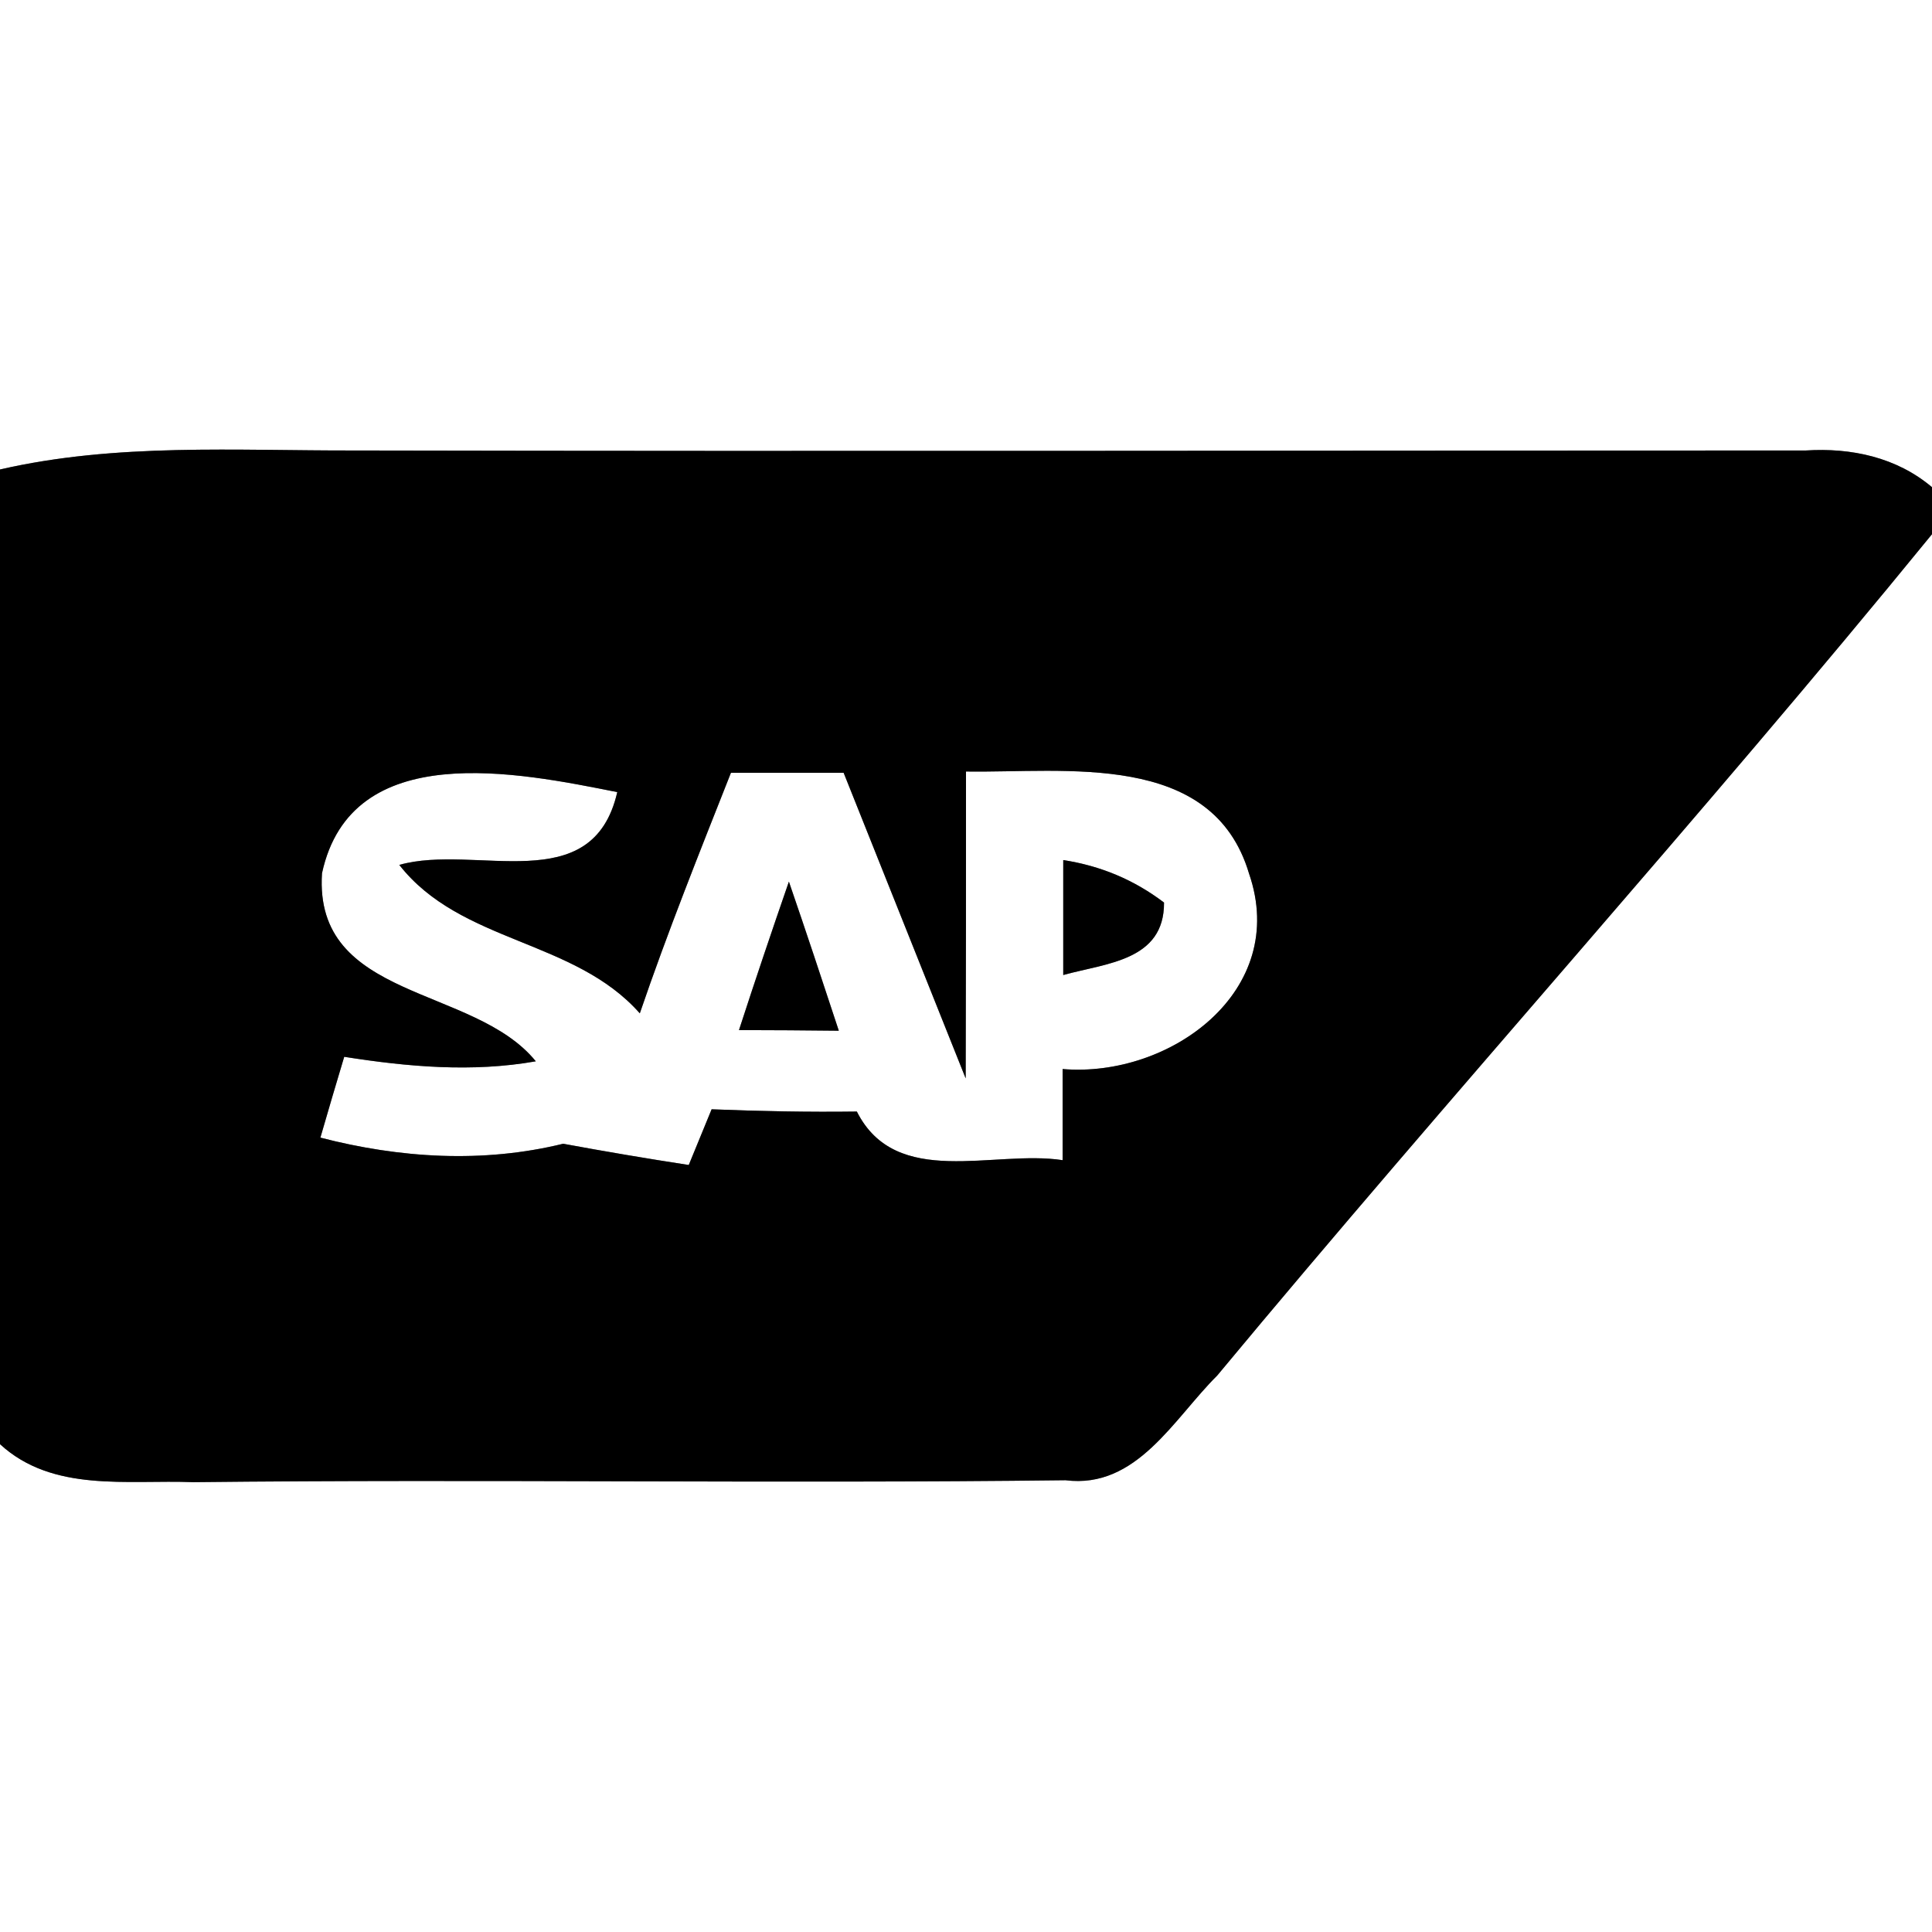 <?xml version="1.0" encoding="UTF-8" ?>
<!DOCTYPE svg PUBLIC "-//W3C//DTD SVG 1.1//EN" "http://www.w3.org/Graphics/SVG/1.1/DTD/svg11.dtd">
<svg width="60pt" height="60pt" viewBox="0 0 60 60" version="1.1" xmlns="http://www.w3.org/2000/svg">
<rect x="0" y="0" width="60" height="60" fill="#808080" stroke="none"/>
<g id="#ffffffff">
<path fill="#ffffff" opacity="1.00" d=" M 0.00 0.00 L 60.00 0.00 L 60.00 15.13 C 58.90 14.20 57.49 13.90 56.08 13.99 C 41.06 13.99 26.04 14.02 11.01 13.99 C 7.34 14.00 3.61 13.75 0.00 14.58 L 0.00 0.00 Z" />
<path fill="#ffffff" opacity="1.00" d=" M 37.80 42.72 C 45.10 33.93 52.78 25.44 60.00 16.59 L 60.00 60.00 L 0.00 60.00 L 0.00 44.85 C 1.64 46.36 3.96 45.95 6.00 46.03 C 15.03 45.93 24.06 46.08 33.09 45.97 C 35.30 46.25 36.45 44.06 37.80 42.72 Z" />
<path fill="#ffffff" opacity="1.00" d=" M 10.00 27.12 C 10.91 22.91 16.10 23.99 19.17 24.60 C 18.40 27.95 14.78 26.19 12.40 26.86 C 14.31 29.30 17.83 29.16 19.87 31.47 C 20.73 28.95 21.72 26.48 22.70 24.00 C 23.57 24.00 25.32 24.00 26.20 24.00 C 27.46 27.16 28.73 30.33 29.99 33.49 C 30.00 30.31 30.00 27.14 30.00 23.96 C 33.08 24.01 37.65 23.30 38.79 27.13 C 40.05 30.78 36.33 33.48 33.00 33.20 C 33.00 33.91 33.00 35.32 33.00 36.03 C 30.86 35.70 27.83 36.94 26.61 34.52 C 25.11 34.54 23.60 34.51 22.10 34.45 C 21.92 34.88 21.57 35.75 21.39 36.18 C 20.09 35.98 18.79 35.76 17.49 35.52 C 15.00 36.13 12.42 35.97 9.95 35.33 C 10.13 34.70 10.50 33.45 10.69 32.82 C 12.66 33.13 14.66 33.31 16.64 32.96 C 14.72 30.59 9.74 31.08 10.00 27.12 M 33.02 26.71 C 33.02 27.60 33.02 29.38 33.02 30.28 C 34.35 29.91 36.16 29.84 36.15 28.03 C 35.23 27.33 34.19 26.89 33.02 26.71 M 24.50 27.38 C 23.97 28.91 23.45 30.45 22.95 31.99 C 23.73 31.99 25.27 32.00 26.05 32.01 C 25.54 30.46 25.03 28.92 24.50 27.38 Z" />
</g>
<g id="#000000ff">
<path fill="#000000" opacity="1.00" d=" M 0.00 14.58 C 3.61 13.75 7.34 14.00 11.01 13.99 C 26.04 14.02 41.06 13.99 56.08 13.99 C 57.49 13.90 58.90 14.20 60.00 15.13 L 60.00 16.59 C 52.78 25.44 45.10 33.93 37.80 42.72 C 36.45 44.06 35.30 46.25 33.09 45.97 C 24.06 46.08 15.03 45.93 6.00 46.03 C 3.96 45.95 1.64 46.36 0.00 44.85 L 0.00 14.58 M 10.00 27.12 C 9.74 31.08 14.72 30.59 16.64 32.96 C 14.66 33.31 12.66 33.13 10.69 32.82 C 10.50 33.45 10.13 34.70 9.95 35.33 C 12.42 35.97 15.00 36.13 17.49 35.52 C 18.79 35.76 20.09 35.98 21.39 36.18 C 21.57 35.75 21.92 34.88 22.10 34.45 C 23.60 34.51 25.11 34.54 26.61 34.52 C 27.83 36.94 30.86 35.70 33.00 36.03 C 33.00 35.32 33.00 33.91 33.00 33.20 C 36.33 33.48 40.05 30.78 38.79 27.13 C 37.65 23.30 33.08 24.01 30.00 23.96 C 30.00 27.14 30.00 30.31 29.99 33.49 C 28.73 30.33 27.46 27.16 26.20 24.00 C 25.32 24.00 23.57 24.00 22.70 24.00 C 21.72 26.48 20.73 28.95 19.87 31.47 C 17.83 29.16 14.31 29.30 12.40 26.86 C 14.78 26.19 18.40 27.95 19.17 24.60 C 16.10 23.99 10.91 22.91 10.00 27.12 Z" />
<path fill="#000000" opacity="1.00" d=" M 33.02 26.71 C 34.19 26.89 35.23 27.33 36.15 28.03 C 36.16 29.84 34.35 29.91 33.02 30.28 C 33.02 29.38 33.02 27.60 33.02 26.71 Z" />
<path fill="#000000" opacity="1.00" d=" M 24.50 27.38 C 25.03 28.92 25.54 30.46 26.05 32.01 C 25.27 32.00 23.73 31.99 22.95 31.99 C 23.45 30.45 23.97 28.91 24.50 27.38 Z" />
</g>
</svg>
